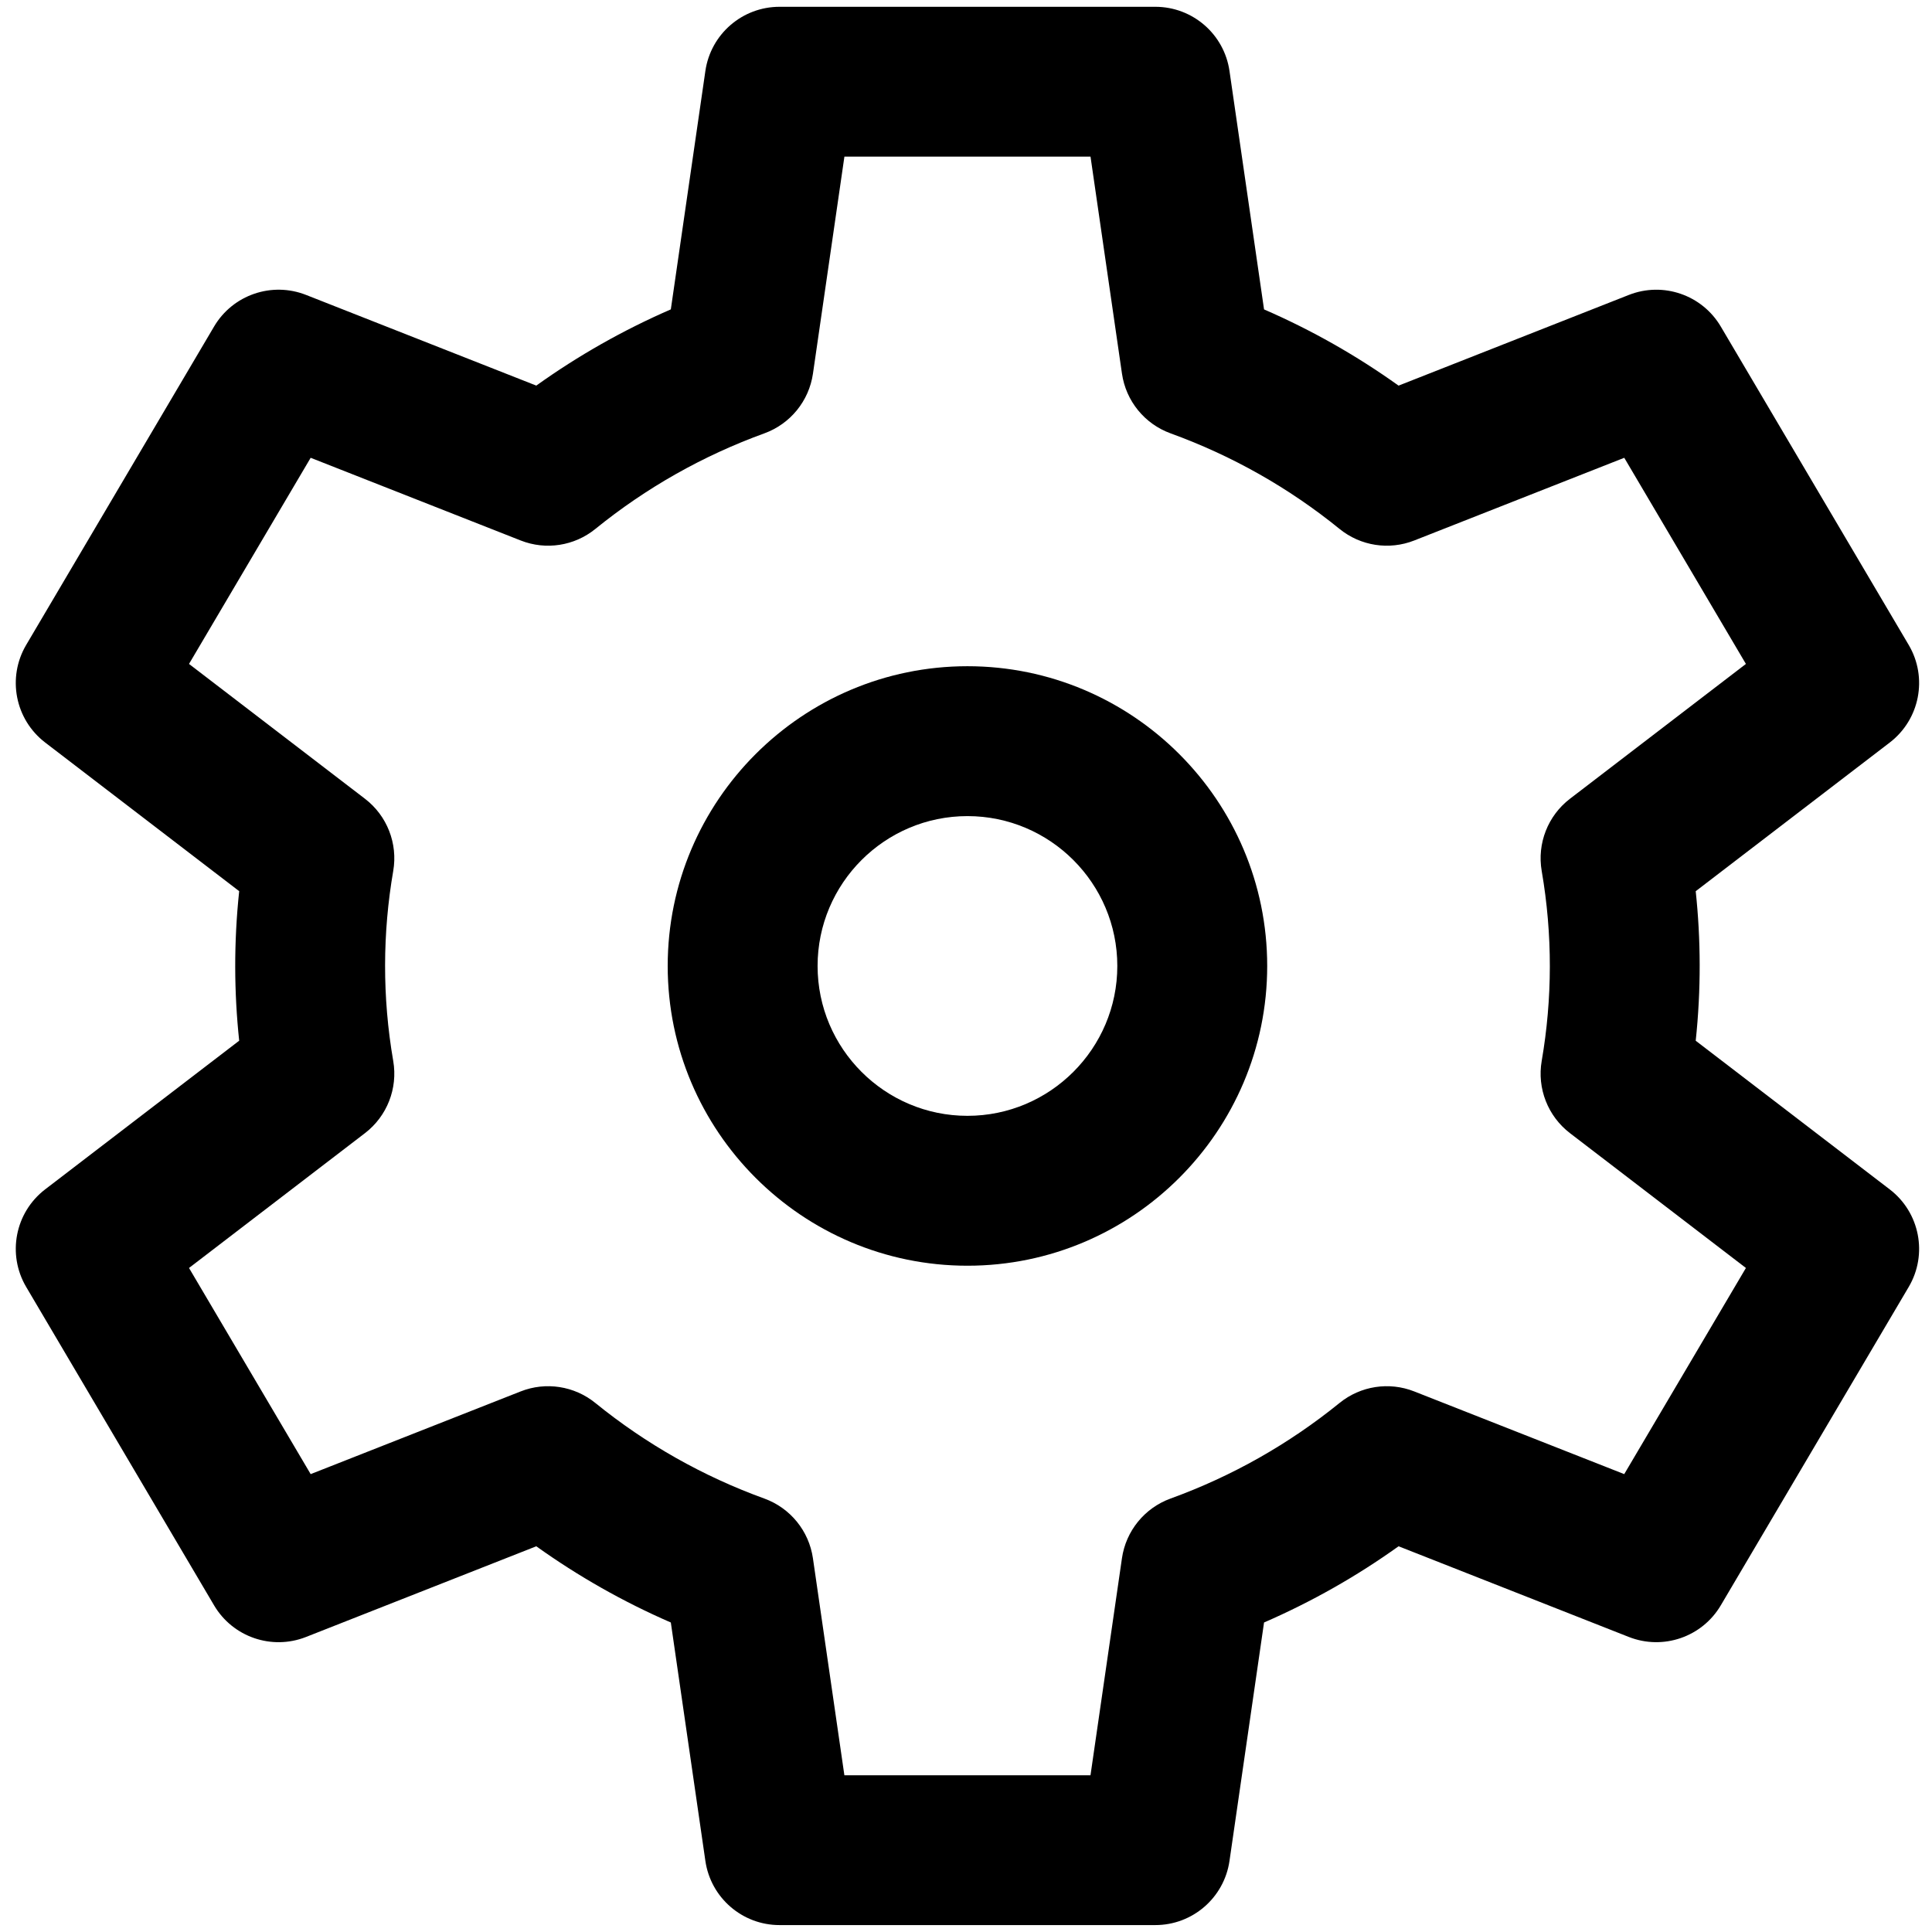 <?xml version="1.0" encoding="utf-8"?>
<!-- Generator: Adobe Illustrator 24.0.2, SVG Export Plug-In . SVG Version: 6.00 Build 0)  -->
<svg version="1.1" id="Capa_1" xmlns="http://www.w3.org/2000/svg" xmlns:xlink="http://www.w3.org/1999/xlink" x="0px" y="0px"
	 viewBox="0 0 600 600" style="enable-background:new 0 0 600 600;" xml:space="preserve">
<g>
	<g>
		<path d="M300.45,206.9c-51.33,0-93.09,41.76-93.09,93.09s41.76,93.09,93.09,93.09s93.09-41.76,93.09-93.09
			S351.78,206.9,300.45,206.9z M300.45,346.53c-25.66,0-46.54-20.88-46.54-46.54s20.88-46.54,46.54-46.54s46.54,20.88,46.54,46.54
			S326.11,346.53,300.45,346.53z"/>
	</g>
</g>
<g>
	<g>
		<path d="M586.88,369.38l-60.26-46.17c1.69-15.97,1.59-31.44,0-46.44l60.26-46.17c9.34-7.16,11.87-20.16,5.89-30.3l-58.36-98.88
			c-5.81-9.85-17.93-14.02-28.57-9.82l-71.5,28.16c-13.06-9.34-27.03-17.26-41.78-23.67l-10.73-74.04
			C380.18,10.6,370.37,2.11,358.8,2.11H242.09c-11.56,0-21.37,8.49-23.03,19.93l-10.73,74.04c-14.74,6.41-28.72,14.32-41.78,23.67
			l-71.5-28.16c-10.65-4.19-22.76-0.03-28.57,9.82L8.13,200.29c-5.98,10.14-3.45,23.14,5.89,30.3l60.26,46.17
			c-1.69,15.97-1.59,31.44,0,46.44l-60.26,46.17c-9.34,7.16-11.87,20.16-5.89,30.3l58.35,98.88c5.81,9.85,17.92,14.02,28.57,9.82
			l71.5-28.16c13.06,9.34,27.03,17.26,41.78,23.67l10.73,74.04c1.66,11.44,11.47,19.93,23.03,19.93H358.8
			c11.56,0,21.37-8.49,23.03-19.93l10.73-74.04c14.74-6.41,28.72-14.32,41.78-23.67l71.5,28.16c10.65,4.19,22.76,0.03,28.57-9.82
			l58.36-98.88C598.75,389.54,596.22,376.54,586.88,369.38z M504.42,457.8l-65.22-25.68c-7.81-3.08-16.67-1.71-23.19,3.58
			c-15.74,12.77-33.4,22.76-52.49,29.69c-8.06,2.93-13.86,10.05-15.09,18.54l-9.77,67.4h-76.43l-9.77-67.4
			c-1.23-8.49-7.03-15.61-15.09-18.54c-19.1-6.93-36.76-16.92-52.49-29.69c-6.52-5.29-15.38-6.66-23.19-3.58L96.48,457.8
			l-37.78-64.02l54.64-41.87c6.87-5.26,10.25-13.9,8.78-22.43c-3.43-19.87-3.31-39.78,0-58.99c1.47-8.53-1.91-17.17-8.78-22.43
			l-54.64-41.87l37.78-64.02l65.22,25.68c7.81,3.08,16.67,1.71,23.19-3.58c15.74-12.77,33.4-22.76,52.49-29.69
			c8.06-2.93,13.86-10.05,15.09-18.54l9.77-67.4h76.43l9.77,67.4c1.23,8.49,7.03,15.61,15.09,18.54
			c19.1,6.93,36.76,16.92,52.49,29.69c6.52,5.29,15.38,6.66,23.19,3.58l65.22-25.68l37.78,64.02l-54.64,41.87
			c-6.87,5.26-10.25,13.9-8.78,22.43c3.43,19.87,3.31,39.78,0,58.99c-1.47,8.53,1.91,17.17,8.78,22.43l54.64,41.87L504.42,457.8z"/>
	</g>
</g>
</svg>
